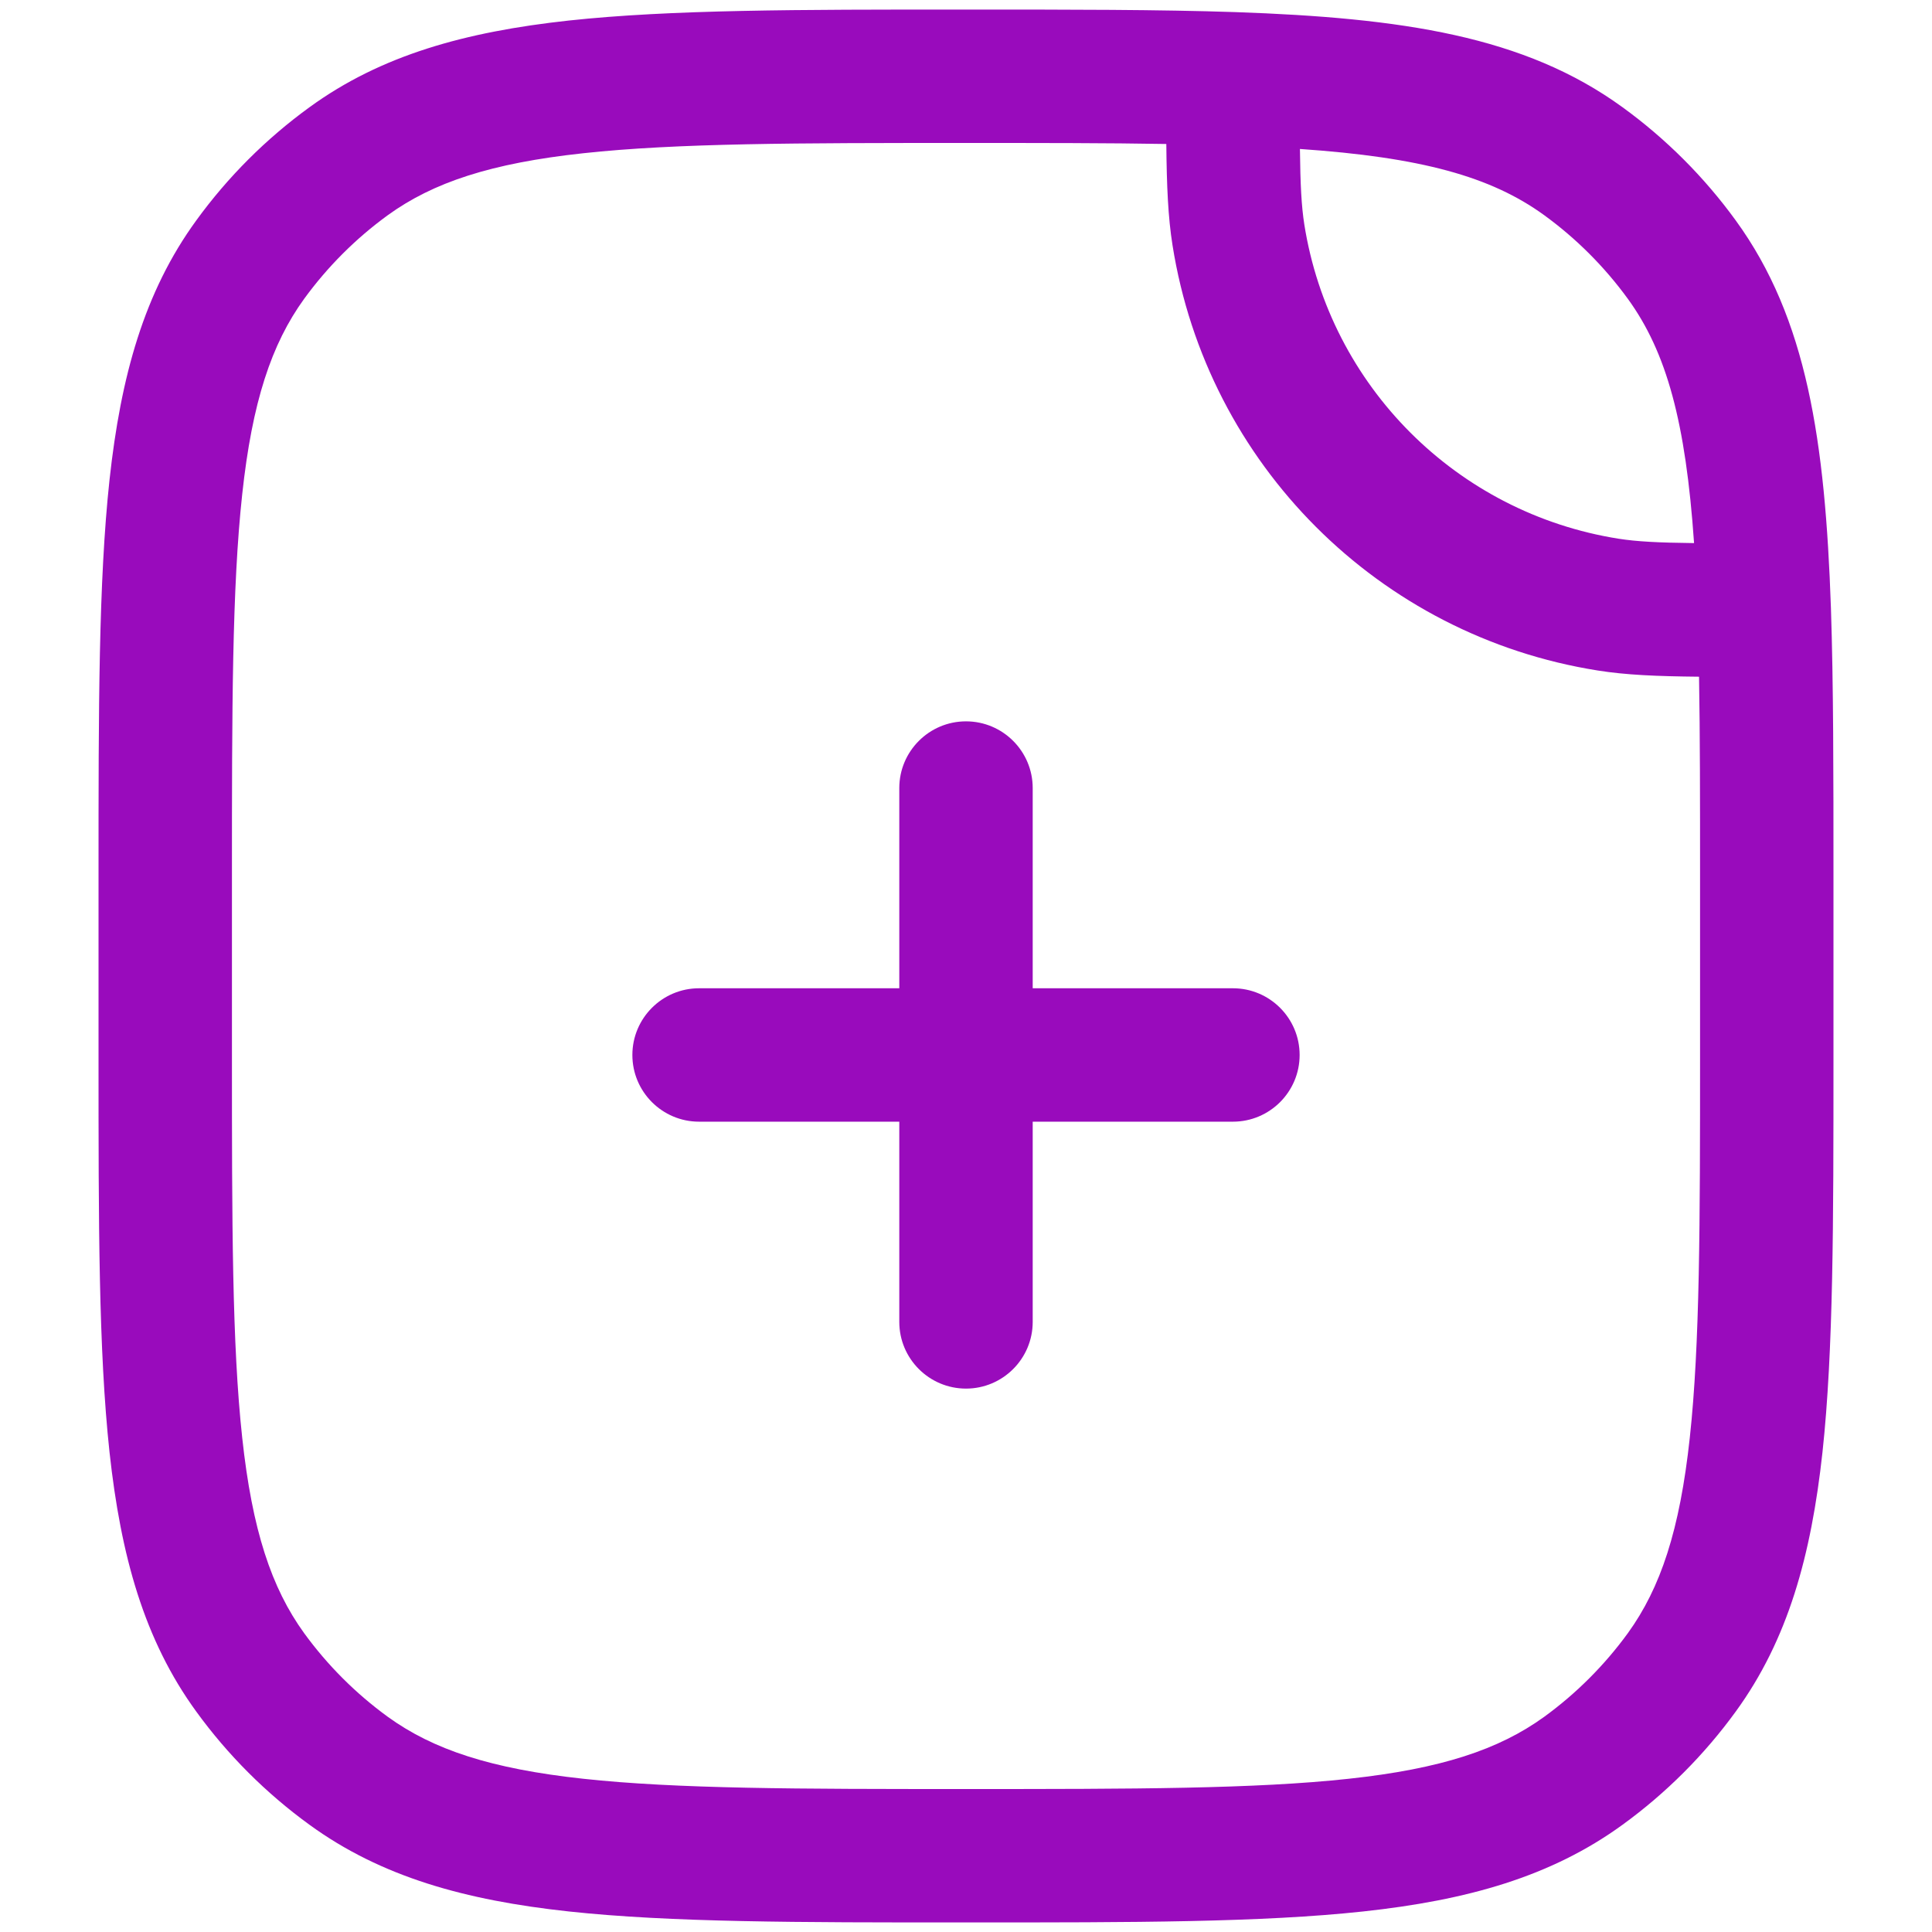<svg width="19" height="19" viewBox="0 0 19 19" fill="none" xmlns="http://www.w3.org/2000/svg">
<path d="M10.156 7.75C10.156 7.388 9.862 7.094 9.5 7.094C9.138 7.094 8.844 7.388 8.844 7.75V9.719H6.875C6.513 9.719 6.219 10.013 6.219 10.375C6.219 10.737 6.513 11.031 6.875 11.031H8.844V13C8.844 13.362 9.138 13.656 9.5 13.656C9.862 13.656 10.156 13.362 10.156 13V11.031H12.125C12.487 11.031 12.781 10.737 12.781 10.375C12.781 10.013 12.487 9.719 12.125 9.719H10.156V7.75Z" fill="#990BBC"/>
<path fill-rule="evenodd" clip-rule="evenodd" d="M12.148 0.119C11.397 0.094 10.525 0.094 9.51 0.094H9.46C7.853 0.094 6.594 0.094 5.594 0.202C4.575 0.313 3.748 0.542 3.043 1.055C2.616 1.365 2.24 1.741 1.93 2.168C1.417 2.873 1.188 3.7 1.077 4.719C0.969 5.719 0.969 6.978 0.969 8.585V10.415C0.969 12.022 0.969 13.281 1.077 14.281C1.188 15.3 1.417 16.127 1.93 16.832C2.24 17.259 2.616 17.635 3.043 17.945C3.748 18.458 4.575 18.688 5.594 18.798C6.594 18.906 7.853 18.906 9.46 18.906H9.54C11.146 18.906 12.406 18.906 13.406 18.798C14.425 18.688 15.252 18.458 15.957 17.945C16.384 17.635 16.76 17.259 17.07 16.832C17.583 16.127 17.812 15.3 17.923 14.281C18.031 13.281 18.031 12.022 18.031 10.415V8.615C18.031 7.6 18.031 6.728 18.006 5.978C17.949 4.338 17.772 3.133 17.07 2.168C16.76 1.741 16.384 1.365 15.957 1.055C14.992 0.353 13.787 0.176 12.148 0.119ZM3.814 2.116C4.259 1.794 4.828 1.605 5.736 1.507C6.656 1.407 7.845 1.406 9.5 1.406C10.242 1.406 10.893 1.406 11.47 1.416C11.474 1.831 11.487 2.137 11.531 2.412C11.872 4.565 13.56 6.253 15.713 6.594C15.988 6.638 16.294 6.651 16.709 6.655C16.719 7.232 16.719 7.883 16.719 8.625V10.375C16.719 12.03 16.718 13.219 16.618 14.139C16.52 15.047 16.331 15.616 16.009 16.061C15.779 16.377 15.502 16.654 15.186 16.884C14.741 17.206 14.172 17.395 13.264 17.493C12.344 17.593 11.155 17.594 9.5 17.594C7.845 17.594 6.656 17.593 5.736 17.493C4.828 17.395 4.259 17.206 3.814 16.884C3.498 16.654 3.221 16.377 2.991 16.061C2.669 15.616 2.48 15.047 2.382 14.139C2.282 13.219 2.281 12.03 2.281 10.375V8.625C2.281 6.97 2.282 5.781 2.382 4.861C2.48 3.953 2.669 3.384 2.991 2.939C3.221 2.623 3.498 2.346 3.814 2.116ZM12.827 2.207C12.799 2.027 12.788 1.82 12.784 1.465C13.974 1.547 14.661 1.735 15.186 2.116C15.502 2.346 15.779 2.623 16.009 2.939C16.39 3.464 16.578 4.151 16.66 5.341C16.305 5.337 16.098 5.326 15.918 5.298C14.327 5.046 13.079 3.798 12.827 2.207Z" fill="#990BBC"/>
</svg>
